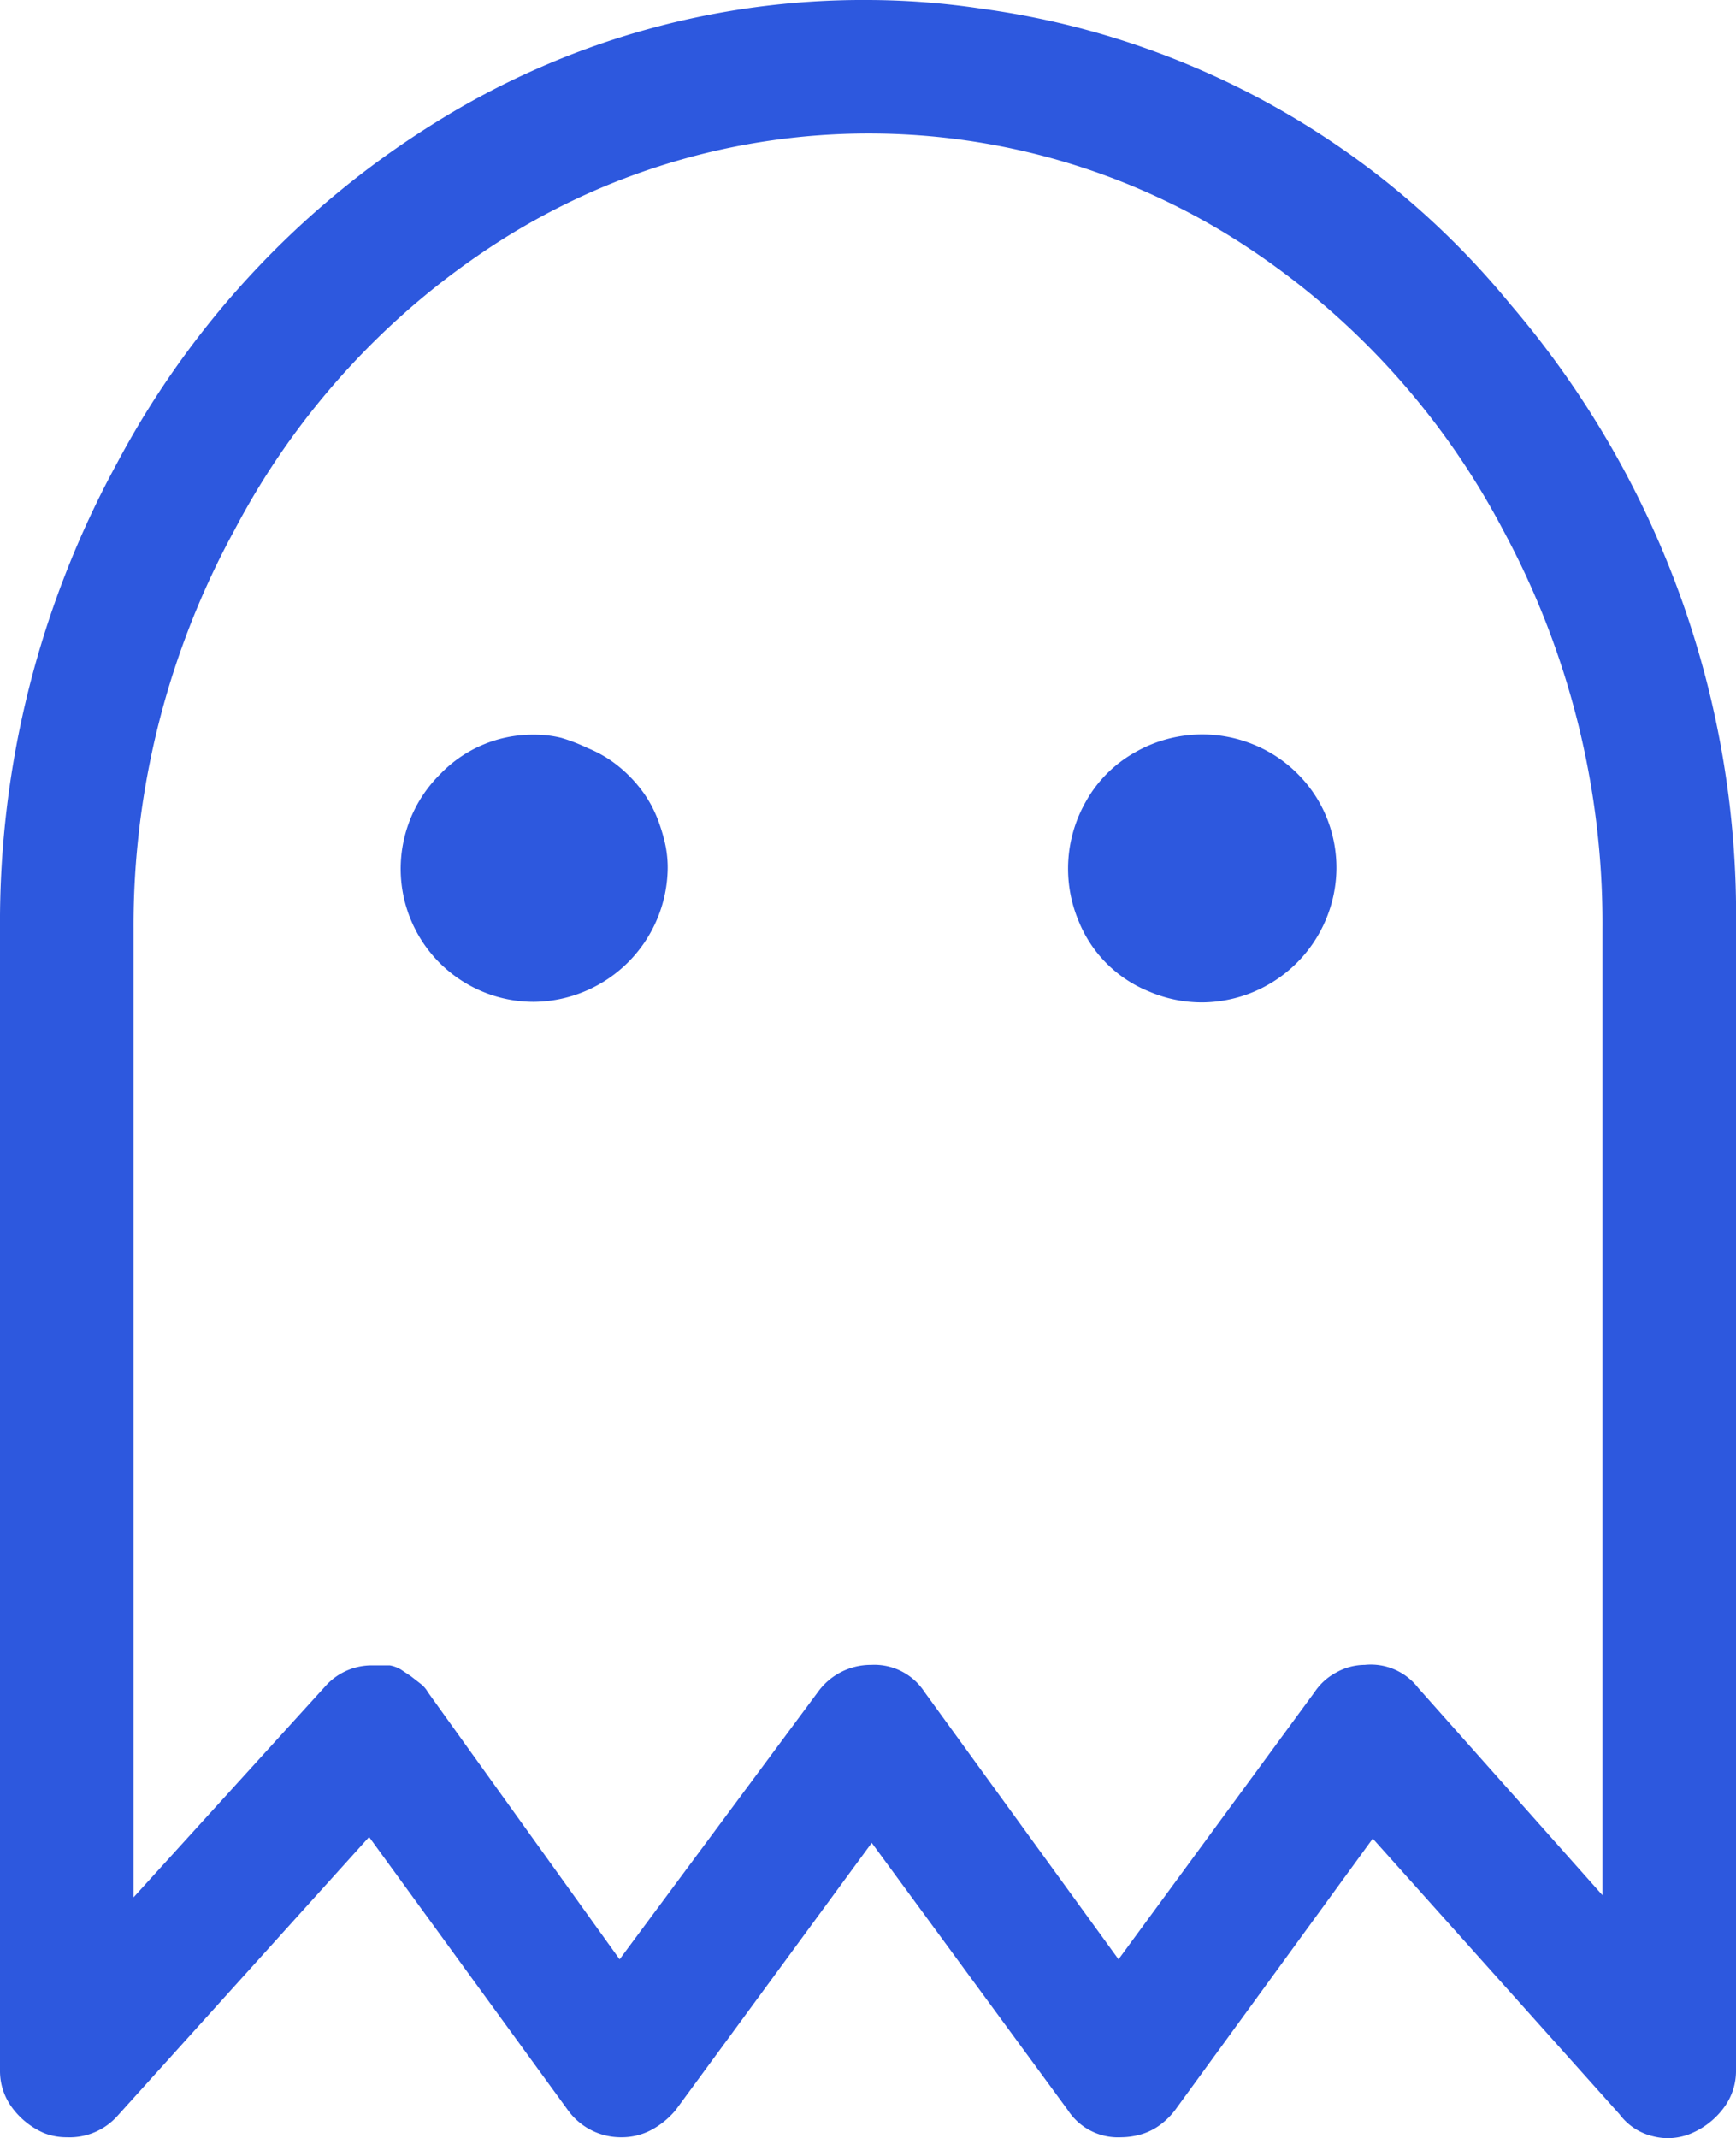 <svg xmlns="http://www.w3.org/2000/svg" viewBox="0 0 32.5 40.02"><defs><style>.cls-1{fill:#2d58de;}</style></defs><title>icDesign</title><g id="Layer_2" data-name="Layer 2"><g id="Layer_1-2" data-name="Layer 1"><path class="cls-1" d="M12.44,15.74a2.09,2.09,0,0,1,.06.51,2.53,2.53,0,0,1-2.5,2.5,2.49,2.49,0,0,1-1.76-4.26A2.4,2.4,0,0,1,10,13.75a2.09,2.09,0,0,1,.51.06A3.38,3.38,0,0,1,11,14a2.32,2.32,0,0,1,.43.23,2.53,2.53,0,0,1,.64.64,2.32,2.32,0,0,1,.23.43A3.38,3.38,0,0,1,12.44,15.74Zm11.84-1.27a2.47,2.47,0,0,0-.8-.53,2.53,2.53,0,0,0-2.23.14,2.39,2.39,0,0,0-.92.92,2.53,2.53,0,0,0-.14,2.23,2.38,2.38,0,0,0,1.33,1.33,2.5,2.5,0,0,0,1,.2,2.53,2.53,0,0,0,2.5-2.5,2.52,2.52,0,0,0-.2-1A2.47,2.47,0,0,0,24.28,14.47Zm8.22,2.91V38.75a1.15,1.15,0,0,1-.23.7,1.47,1.47,0,0,1-.59.47,1.12,1.12,0,0,1-.74.06,1.09,1.09,0,0,1-.62-.41L25.7,34.41,22,39.49a1.39,1.39,0,0,1-.27.27,1.12,1.12,0,0,1-.35.18,1.36,1.36,0,0,1-.39.06,1.12,1.12,0,0,1-1-.51l-3.67-5-3.67,5a1.54,1.54,0,0,1-.45.37,1.18,1.18,0,0,1-.57.14,1.22,1.22,0,0,1-1-.51L6.91,34.38,2.19,39.61a1.2,1.2,0,0,1-.94.39,1.15,1.15,0,0,1-.43-.08,1.47,1.47,0,0,1-.59-.47,1.15,1.15,0,0,1-.23-.7V17.38A17.94,17.94,0,0,1,2.19,8.67,16.75,16.75,0,0,1,8.11,2.32,15.11,15.11,0,0,1,16.25,0a14.47,14.47,0,0,1,2.11.16A15.48,15.48,0,0,1,28.28,5.7,17.56,17.56,0,0,1,32.5,17.38Zm-2.5,0a15.47,15.47,0,0,0-1.86-7.46,14.33,14.33,0,0,0-5-5.43,12.86,12.86,0,0,0-13.75,0,14.32,14.32,0,0,0-5,5.43A15.46,15.46,0,0,0,2.5,17.38V35.51l3.59-3.95a1.16,1.16,0,0,1,.9-.39h.08l.23,0a.62.62,0,0,1,.21.08l.18.12.18.14a.51.51,0,0,1,.14.16l3.59,5,3.71-5a1.22,1.22,0,0,1,1-.51,1.12,1.12,0,0,1,1,.51l3.63,5,3.67-5a1.12,1.12,0,0,1,.41-.37,1.1,1.1,0,0,1,.53-.14,1.12,1.12,0,0,1,1,.43L30,35.47Z"/></g></g></svg>
